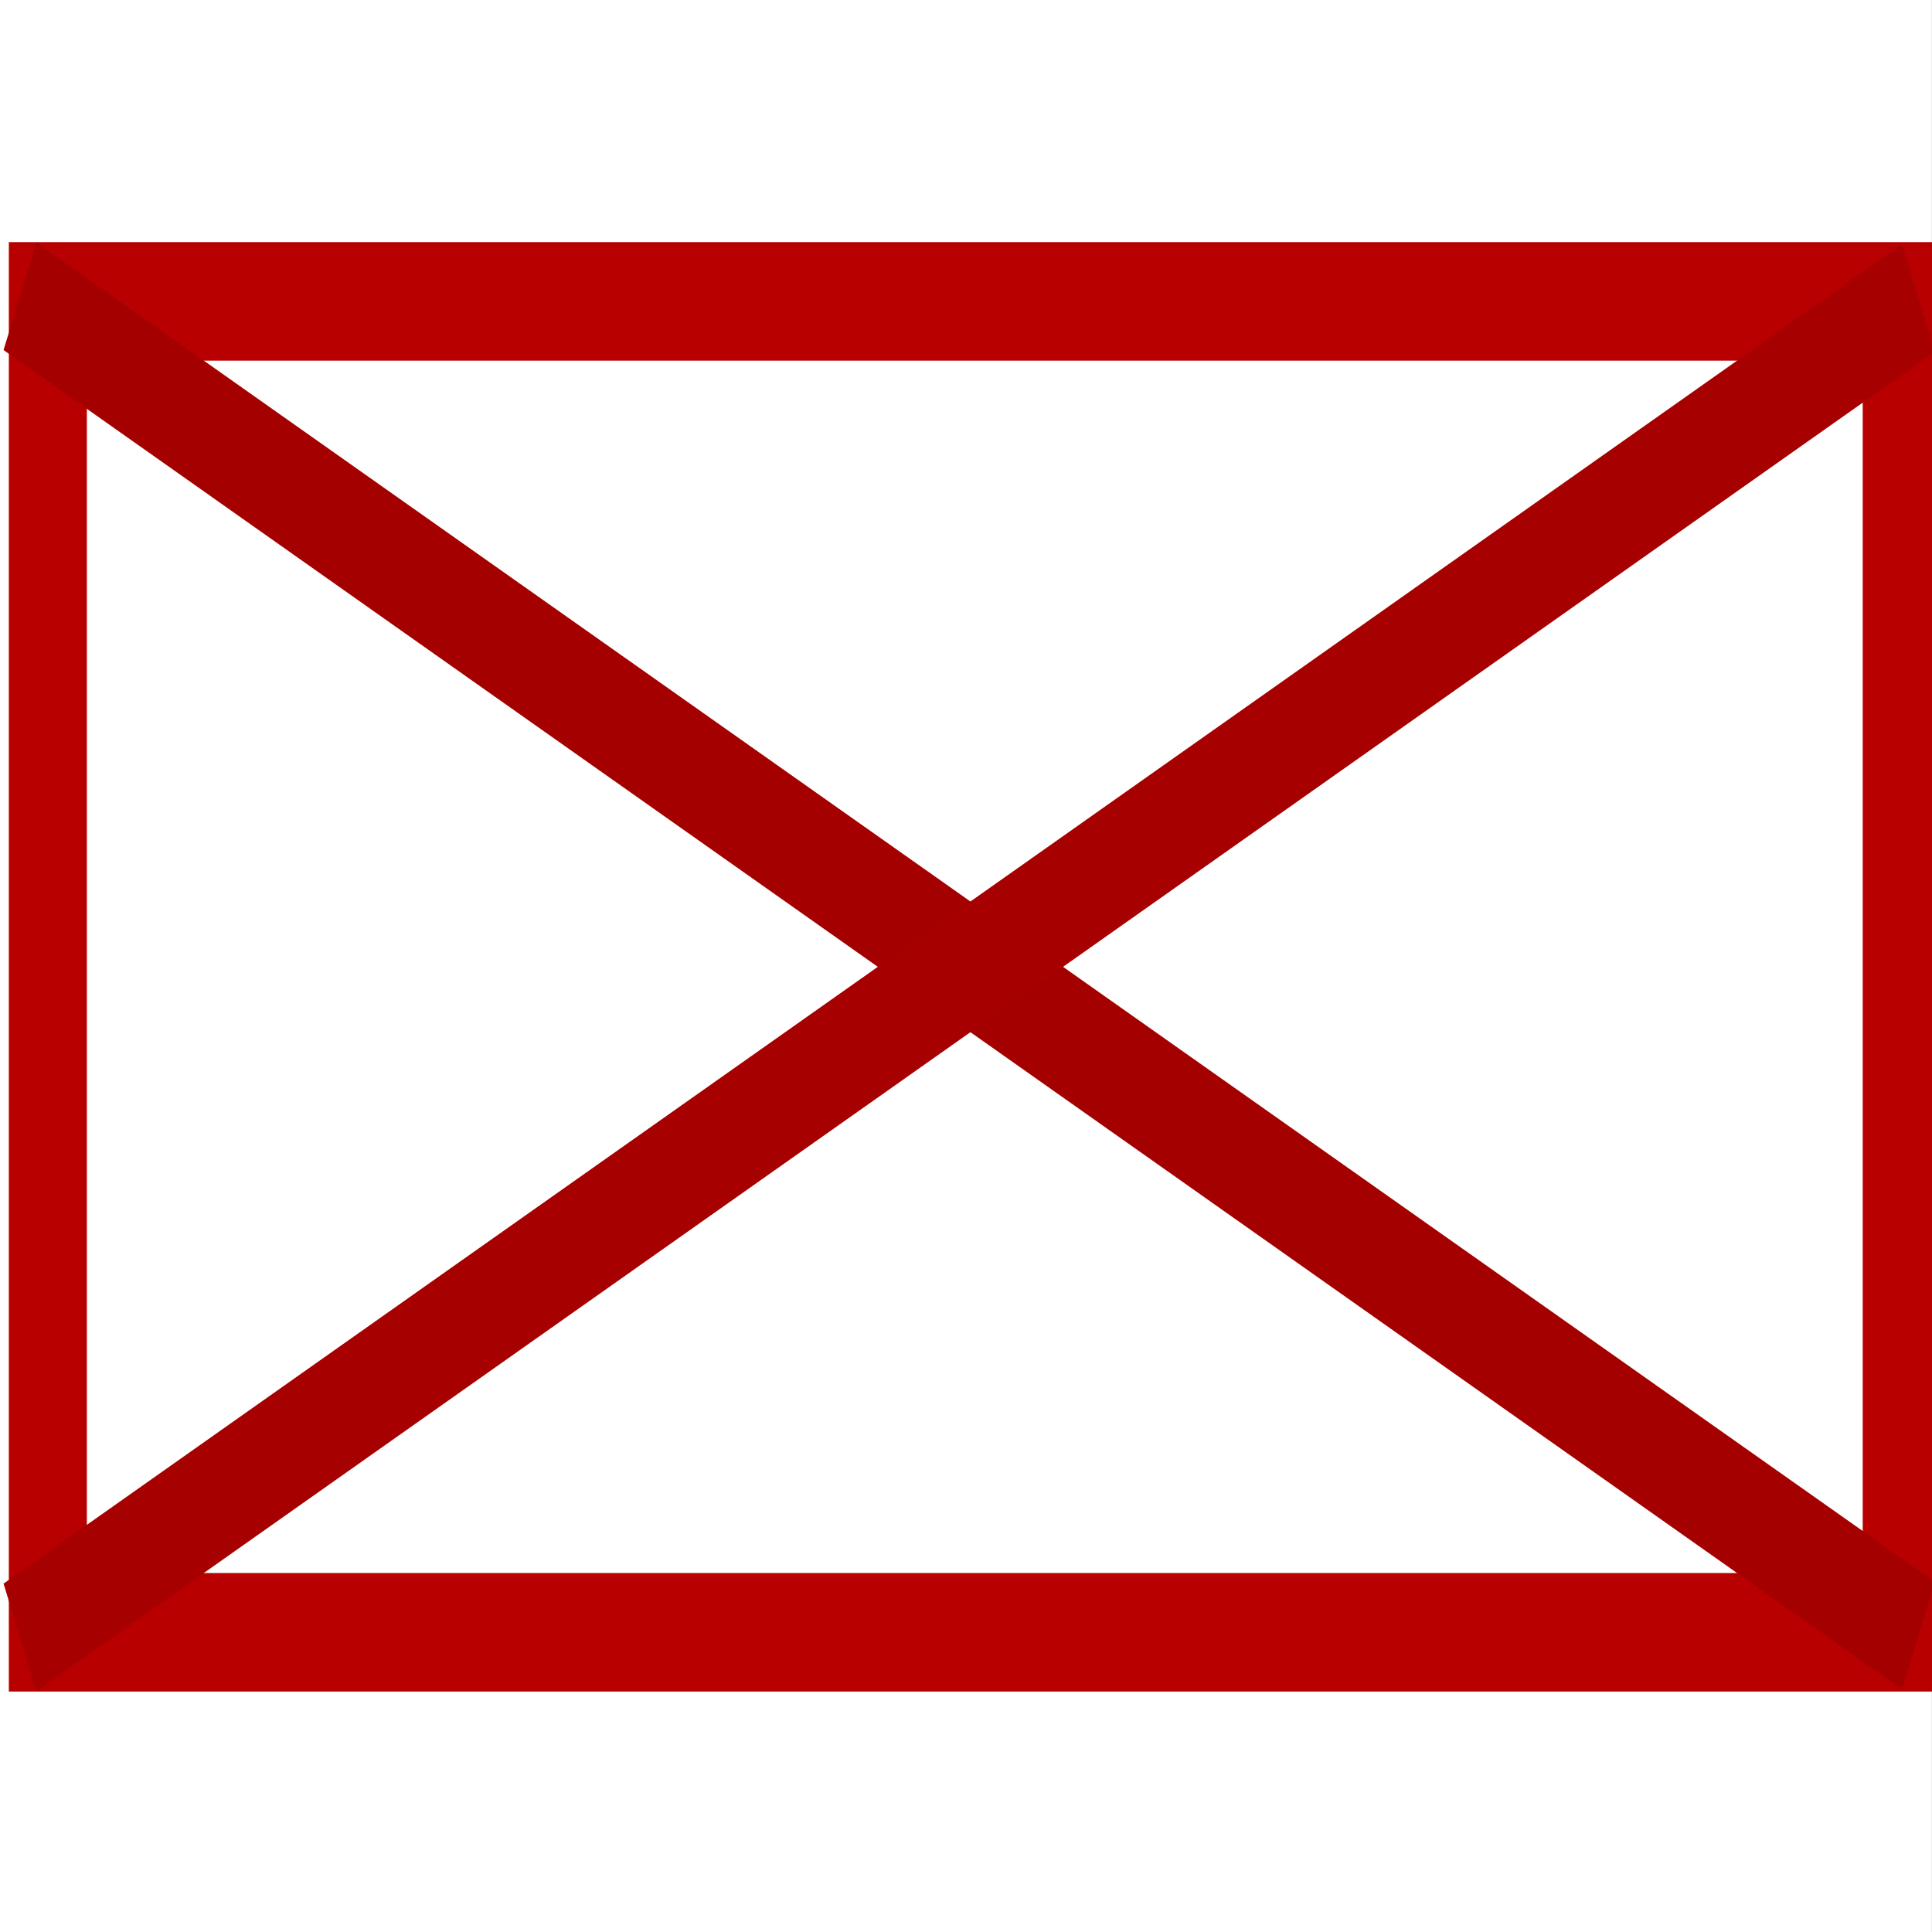 <svg width="20px" height="20px" style="clip-rule:evenodd;fill-rule:evenodd;image-rendering:optimizeQuality;shape-rendering:geometricPrecision;text-rendering:geometricPrecision" version="1.1" viewBox="0 0 1.74 1.74" xml:space="preserve" xmlns="http://www.w3.org/2000/svg"><rect x="0" y="0" width="1.74" height="1.74" fill="#333333" stroke="none"/><title>sonBoot</title>
 <defs>
  <style type="text/css">
   <![CDATA[
    .str0 {stroke:#000CB5;stroke-width:0.17;stroke-miterlimit:22.926}
    .fil0 {fill:none}
    .fil1 {fill:#000CB5}
   ]]>
  </style>
 </defs>
 <g id="a" transform="matrix(1.004 0 0 1.525 -7.4198e-5 -.456)" style="stroke-width:.808">
  
  
  
 <rect x="7.3692e-5" y=".299" width="1.733" height="1.141" style="clip-rule:evenodd;fill-rule:evenodd;fill:#fff;image-rendering:optimizeQuality;shape-rendering:geometricPrecision;stroke-width:.07"/><rect x=".043" y=".477" width="1.663" height=".786" style="clip-rule:evenodd;fill:none;image-rendering:optimizeQuality;shape-rendering:geometricPrecision;stroke-width:.07;stroke:#b90000"/><path d="m0.018 0.474 1.703 0.791" style="fill:none;stroke-width:.07;stroke:#a50000"/><path d="m0.018 1.266 1.703-0.791" style="fill:#f00;stroke-width:.07;stroke:#a60000"/></g>
</svg>
